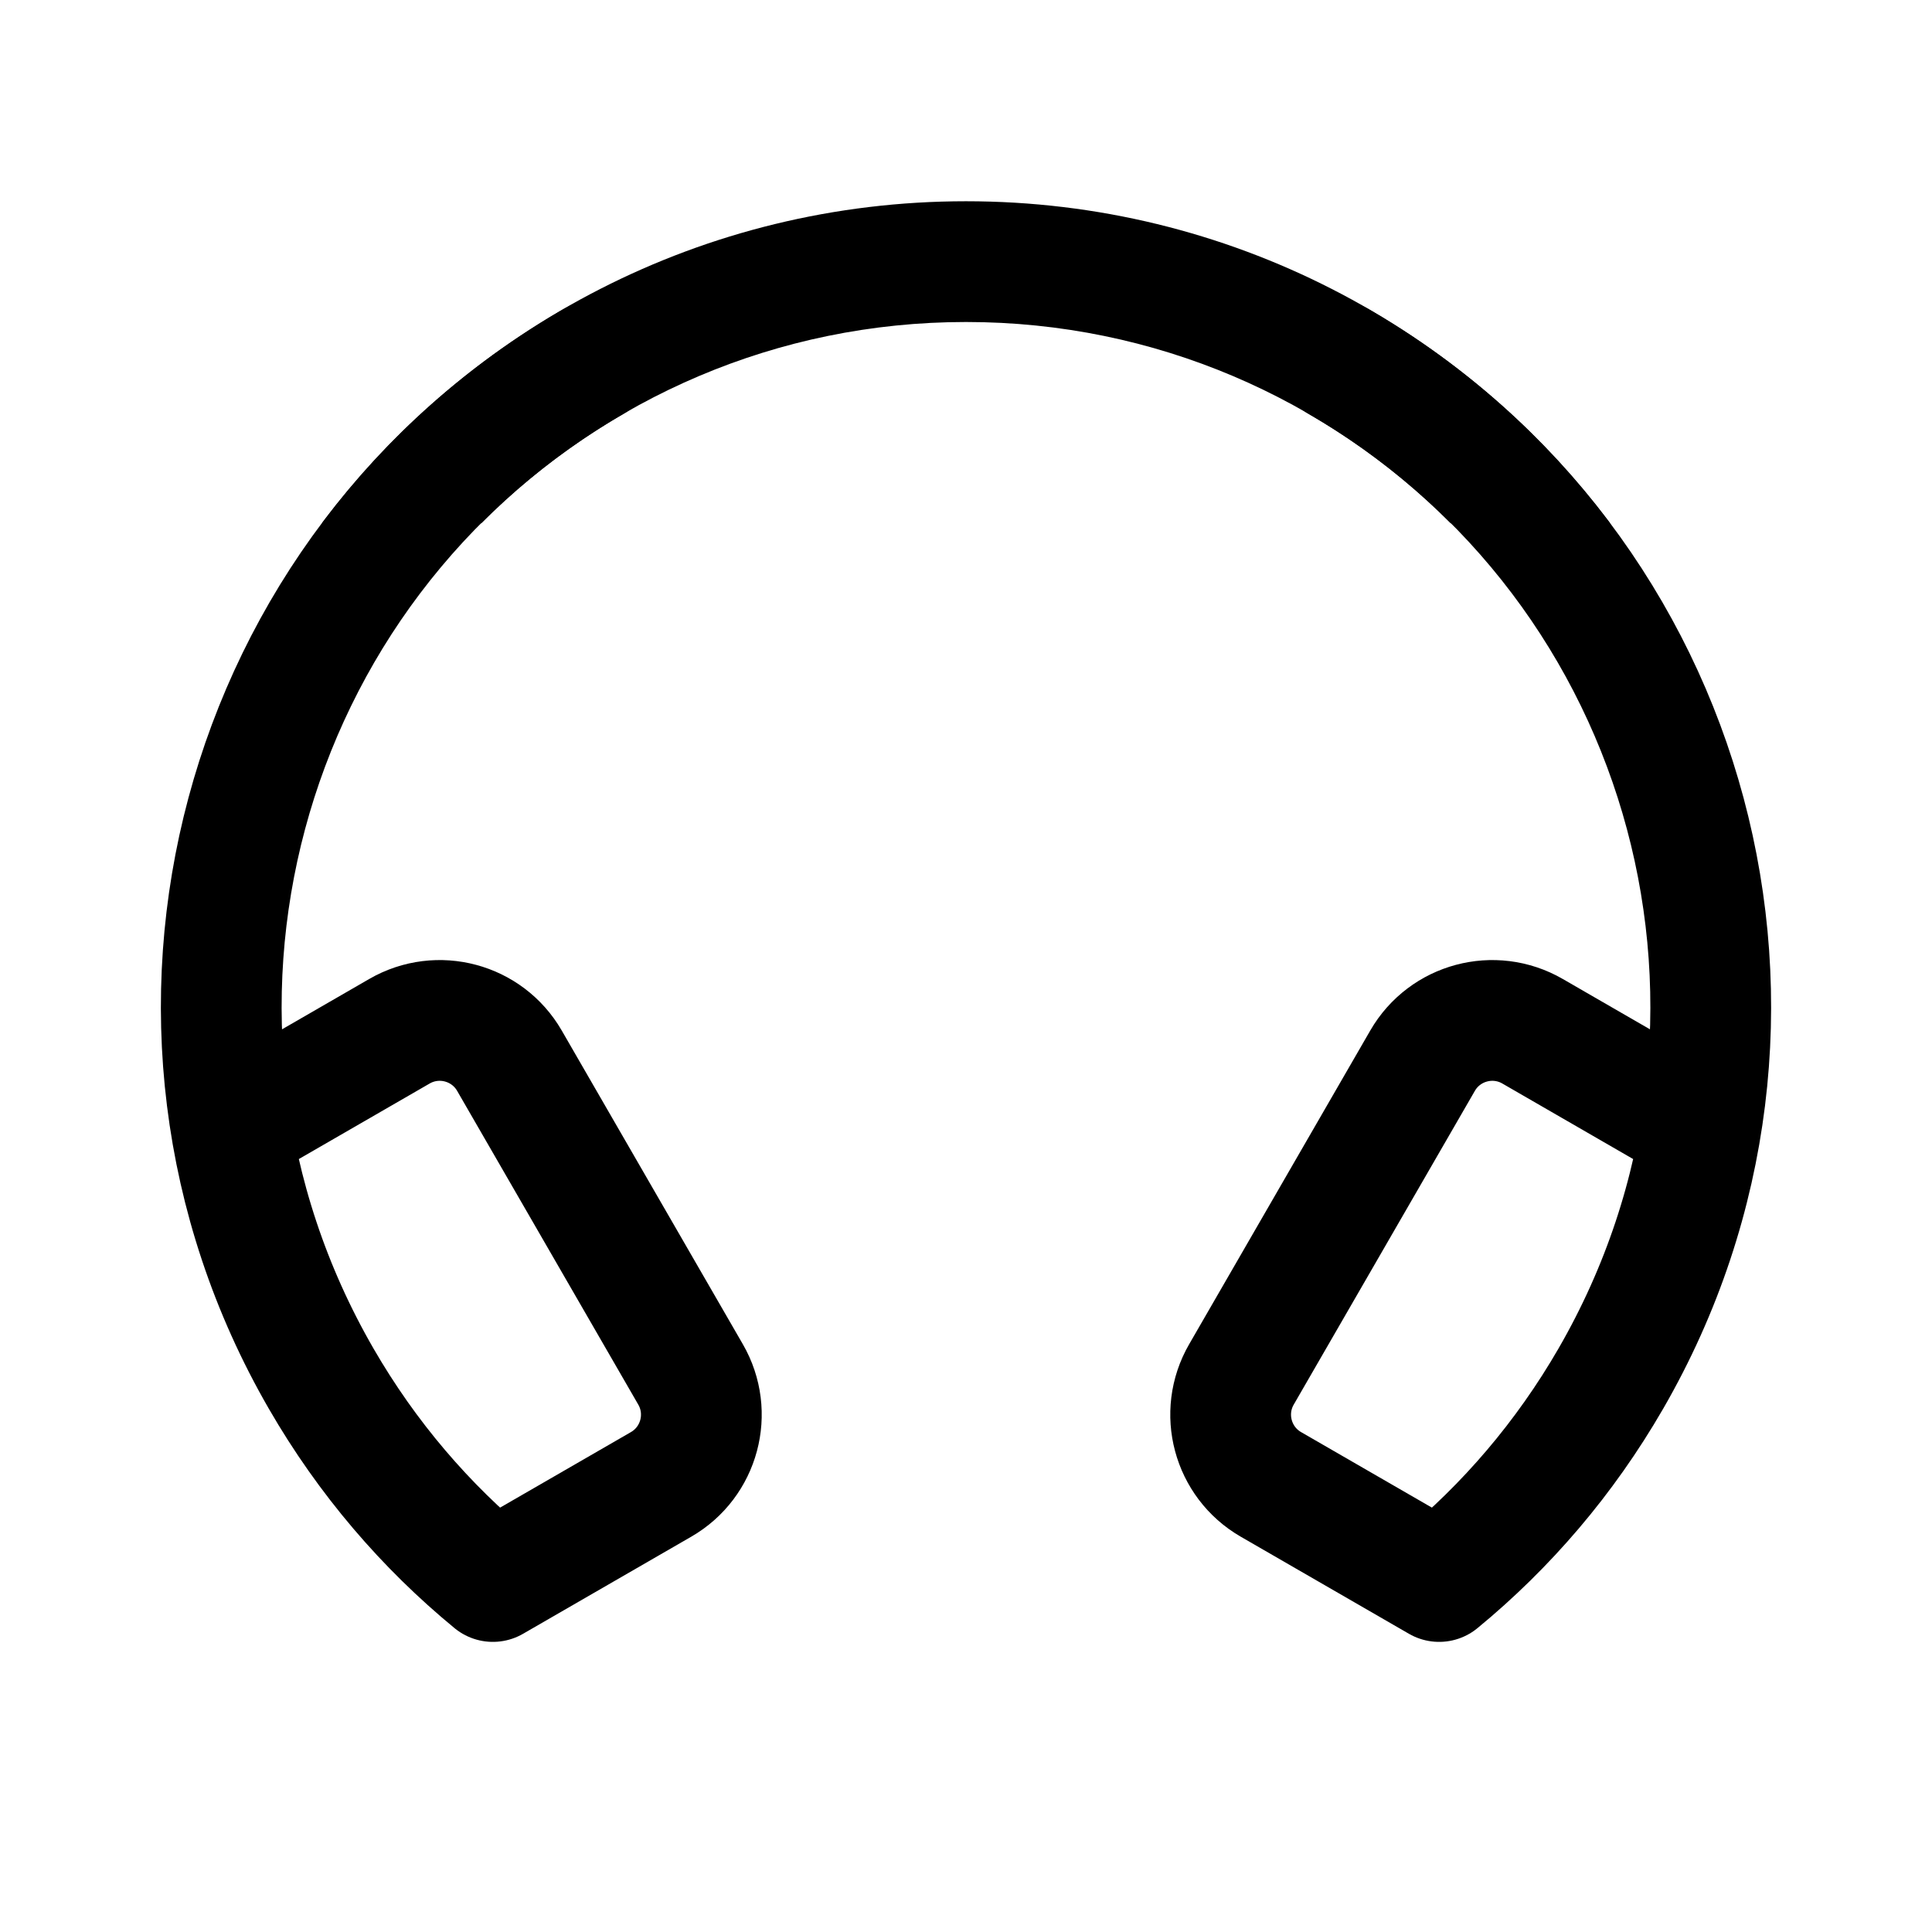 <svg width="192" height="192" viewBox="0 0 192 192" fill="none" xmlns="http://www.w3.org/2000/svg">
<g clip-path="url(#clip0_154_166)">
<path d="M59 35.914C23.606 56.349 11.48 101.606 31.914 137C36.489 144.924 42.308 151.681 48.981 157.168L65.699 147.517C69.525 145.307 70.836 140.415 68.627 136.588L50.627 105.411C48.418 101.585 43.525 100.274 39.699 102.483L23.244 111.983" stroke="black" stroke-width="12" stroke-linecap="round" stroke-linejoin="round"/>
<path d="M133 35.914C168.394 56.349 180.52 101.606 160.086 137C155.511 144.924 149.692 151.681 143.019 157.168L126.301 147.517C122.475 145.307 121.164 140.415 123.373 136.588L141.373 105.411C143.582 101.585 148.475 100.274 152.301 102.483L168.756 111.983" stroke="black" stroke-width="12" stroke-linecap="round" stroke-linejoin="round"/>
<path fill-rule="evenodd" clip-rule="evenodd" d="M47.834 52C60.146 39.645 77.18 32 96 32C114.82 32 131.854 39.645 144.166 52H160.006C145.411 32.569 122.173 20 96 20C69.827 20 46.589 32.569 31.994 52H47.834Z" fill="black"/>
</g>
<defs>
<clipPath id="clip0_154_166">
<rect width="192" height="192" fill="white"/>
</clipPath>
</defs>
</svg>
